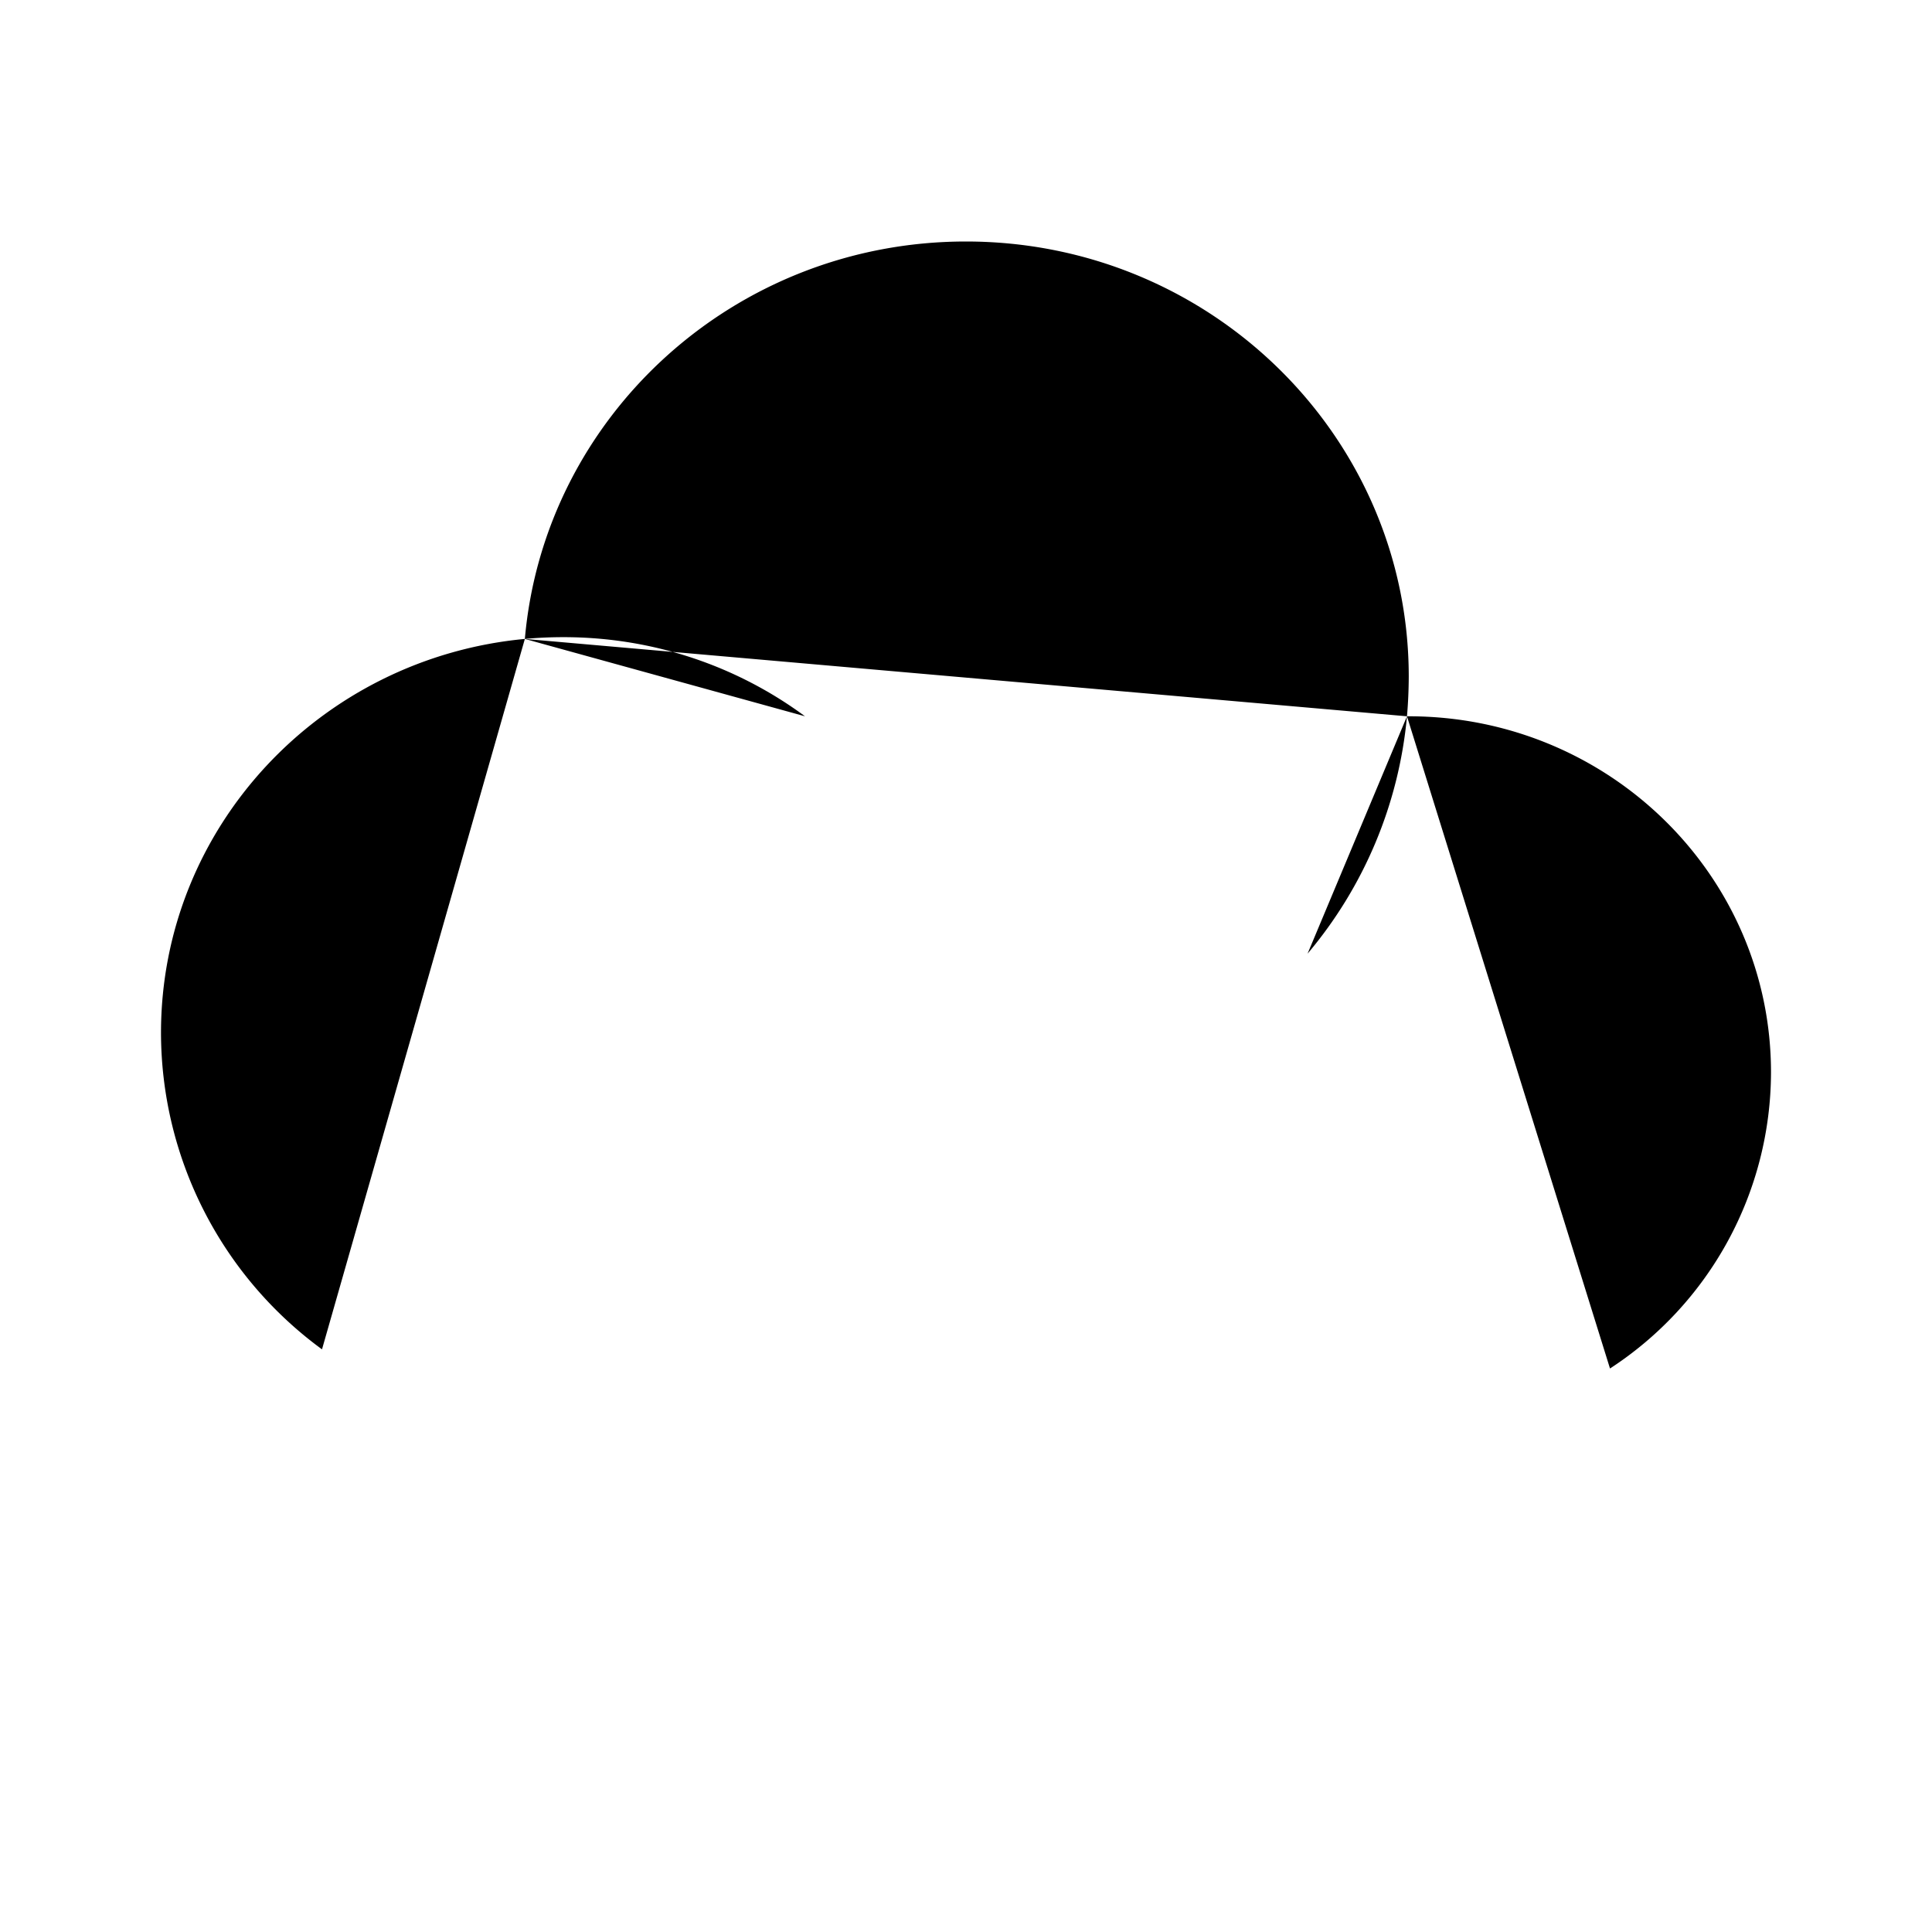 <svg xmlns="http://www.w3.org/2000/svg" viewBox="0 0 24 24"><path d="M12.001 13.5V15M9 16.5V18m6-1.5V18m-8.5 1.5V21m11-1.5V21M12 19.5V21M17.478 8.898h.022c2.485 0 4.5 1.98 4.5 4.423A4.4 4.4 0 0 1 20 17m-2.522-8.102q.021-.243.022-.492C17.5 5.421 15.038 3 12 3 9.123 3 6.762 5.171 6.52 7.937m10.958.961a5.33 5.33 0 0 1-1.235 2.949M6.52 7.937C3.984 8.175 2 10.274 2 12.83a4.88 4.88 0 0 0 2 3.932m2.52-8.825q.237-.022.48-.022c1.126 0 2.165.366 3 .983"/></svg>